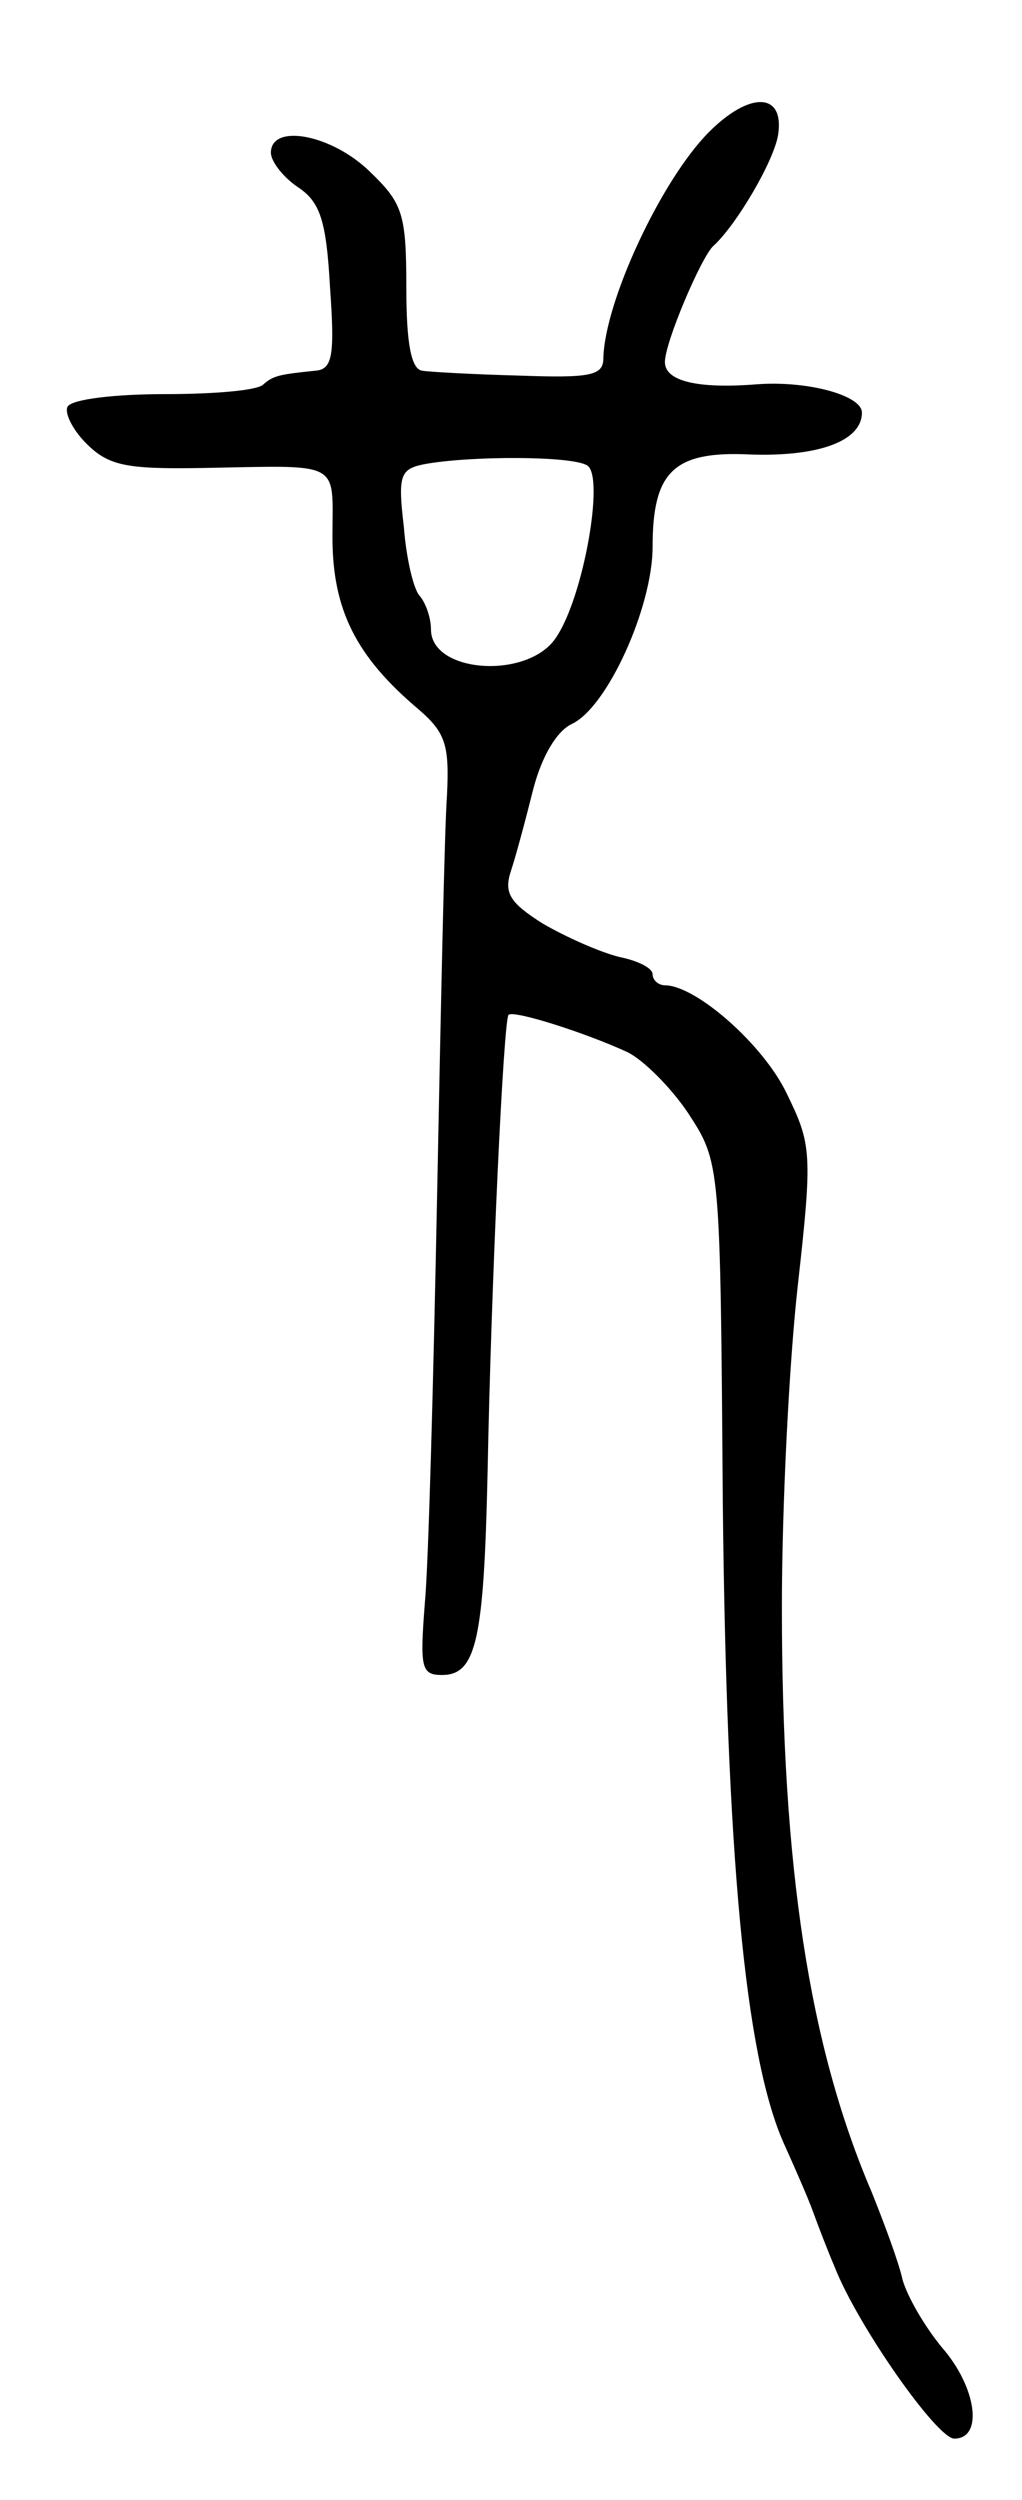 <svg version="1.0" xmlns="http://www.w3.org/2000/svg"
 width="83pt" height="203pt" viewBox="0 0 83 203"
 preserveAspectRatio="xMidYMid meet">
<g transform="translate(0,203) scale(0.1,-0.1)"
fill="#000000" stroke="none">
<path d="M576 1923 c-39 -39 -85 -138 -86 -184 0 -14 -11 -16 -67 -14 -38 1
-74 3 -80 4 -9 1 -13 22 -13 67 0 61 -3 69 -30 95 -31 30 -80 39 -80 15 0 -7
10 -20 22 -28 18 -12 23 -27 26 -81 4 -56 2 -67 -12 -68 -29 -3 -34 -4 -42
-11 -4 -5 -40 -8 -80 -8 -40 0 -75 -4 -79 -10 -3 -5 4 -19 15 -30 18 -18 32
-21 93 -20 116 2 107 7 107 -56 0 -59 19 -97 70 -140 22 -19 25 -29 23 -70 -2
-27 -5 -173 -8 -324 -3 -151 -7 -301 -10 -332 -4 -52 -3 -58 14 -58 28 0 34
29 37 165 3 156 13 367 17 371 4 4 61 -14 96 -30 13 -6 36 -29 50 -50 26 -40
26 -40 28 -315 3 -287 18 -449 49 -520 9 -20 20 -45 24 -56 4 -11 12 -32 18
-46 19 -48 83 -139 97 -139 24 0 18 42 -10 74 -14 17 -28 41 -32 55 -3 14 -15
46 -25 71 -51 119 -73 264 -73 475 0 83 6 200 13 262 12 107 11 114 -9 155
-19 40 -74 88 -99 88 -5 0 -10 4 -10 9 0 5 -12 11 -27 14 -16 4 -43 16 -62 27
-27 17 -32 25 -26 43 4 12 12 42 18 66 7 27 19 47 31 53 29 13 66 95 66 144 0
61 17 78 79 75 56 -2 91 11 91 34 0 14 -44 26 -85 23 -50 -4 -75 3 -75 18 0
16 29 84 39 94 19 17 50 70 53 91 5 34 -23 35 -56 2z m-99 -271 c14 -9 -3
-106 -25 -139 -22 -35 -102 -30 -102 6 0 9 -4 21 -9 27 -5 5 -11 30 -13 56 -5
42 -3 47 16 51 37 7 121 7 133 -1z"/>
</g>
</svg>
